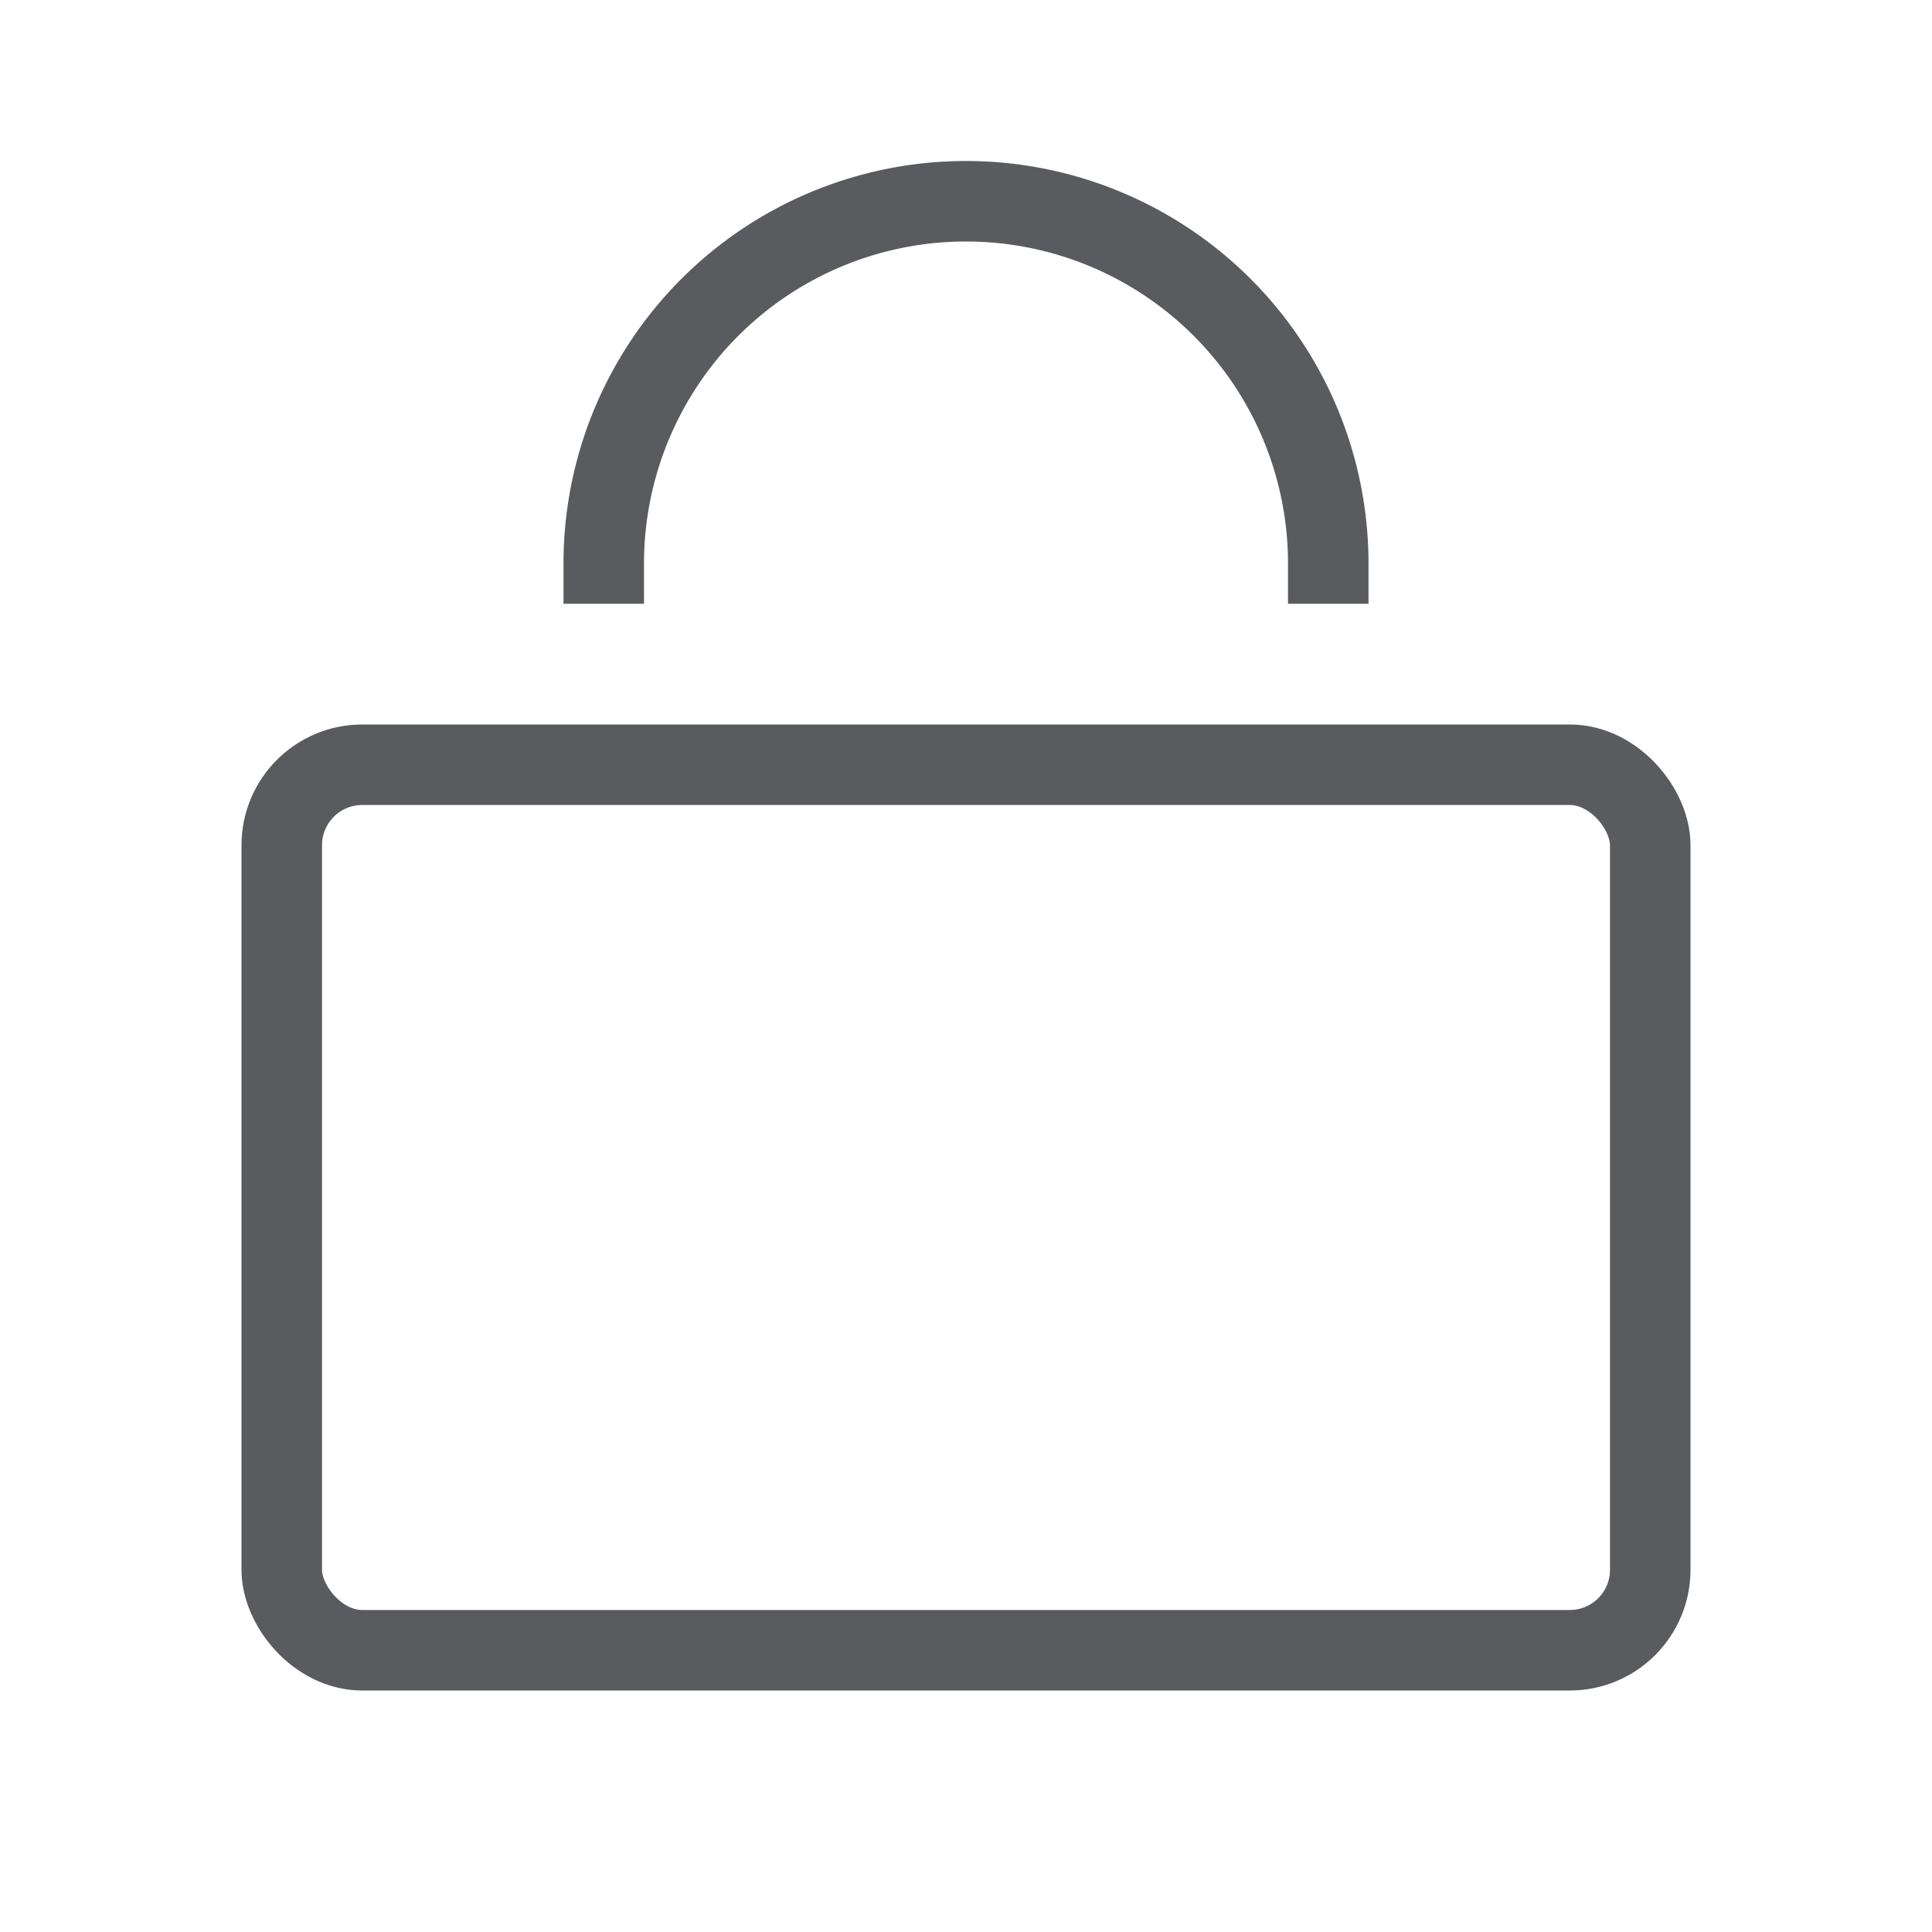 <svg id="Layer_1" data-name="Layer 1" xmlns="http://www.w3.org/2000/svg" viewBox="0 0 24 24"><title>unity-interface-24px-lock</title><rect x="3.5" y="9.5" width="17" height="11" rx="1" ry="1" style="fill:none;stroke:#5a5b5e;stroke-linecap:square;stroke-linejoin:round"/><path d="M7.5,7a4.5,4.5,0,0,1,9,0" style="fill:none;stroke:#5a5b5e;stroke-linecap:square;stroke-linejoin:round"/></svg>